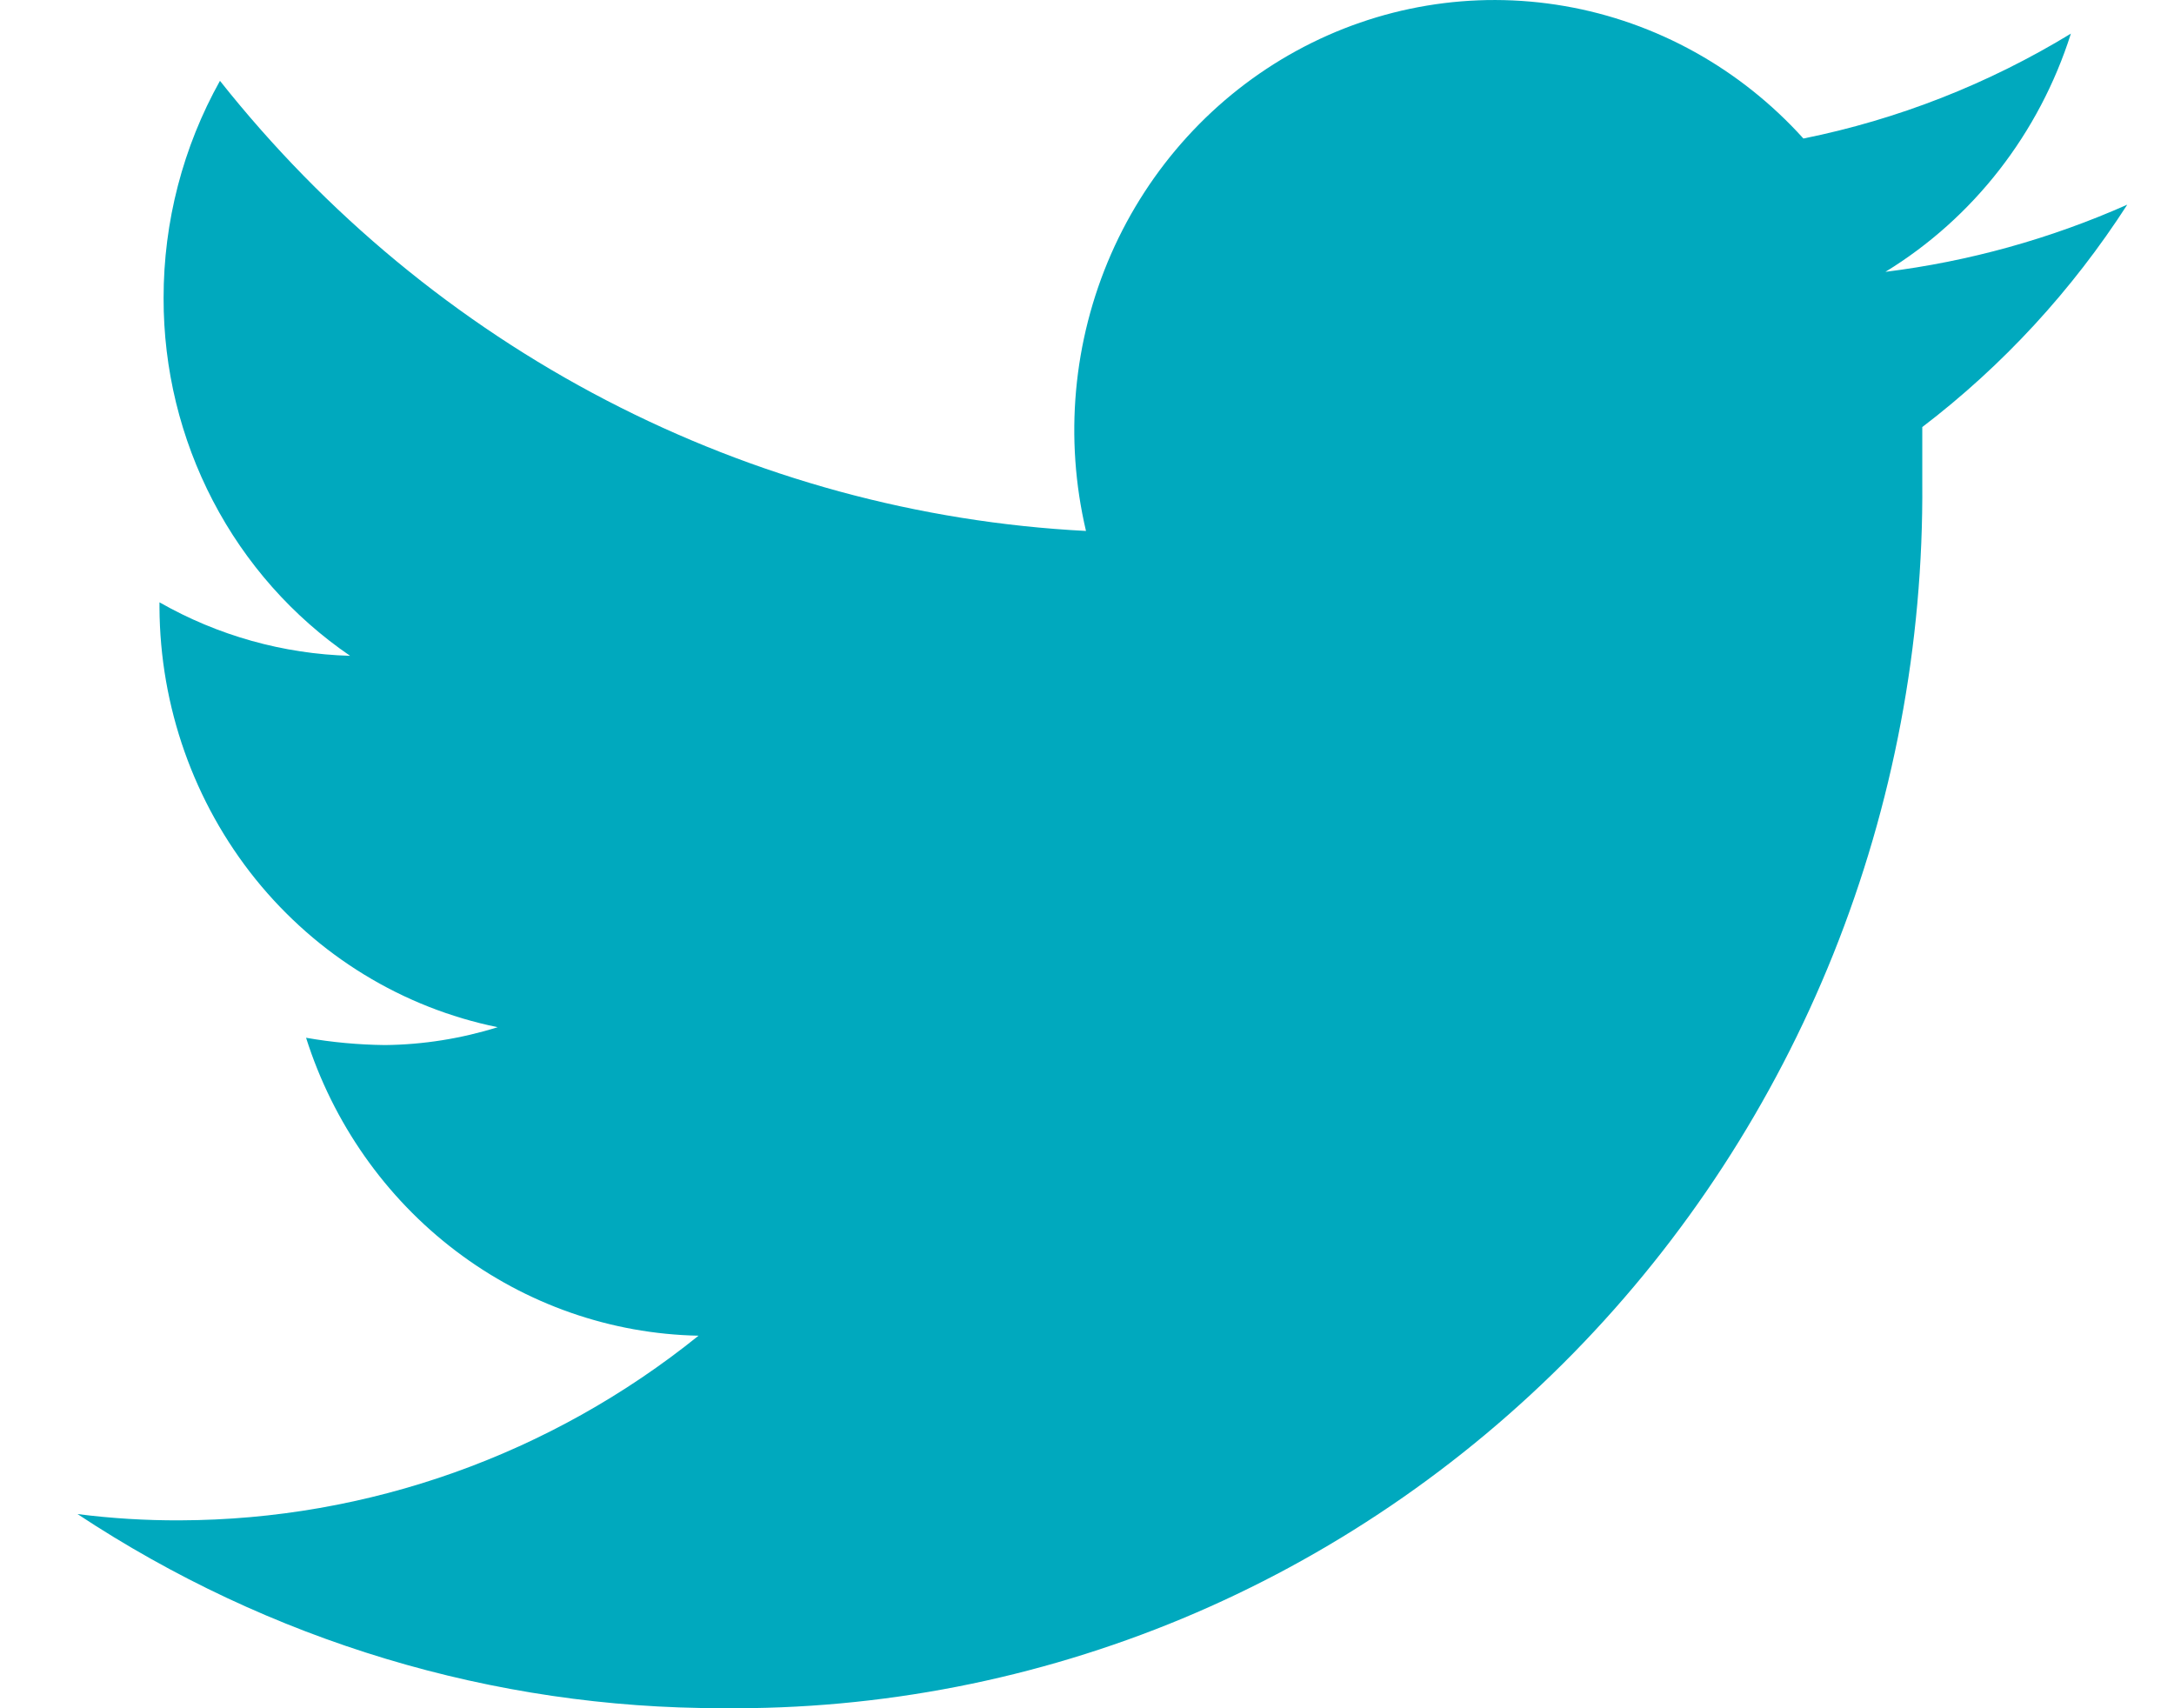 <svg width="28" height="22" viewBox="0 0 28 22" fill="none" xmlns="http://www.w3.org/2000/svg">
<path d="M27.398 2.636C26.406 3.076 25.356 3.368 24.283 3.501C25.416 2.808 26.264 1.718 26.672 0.433C25.607 1.082 24.442 1.539 23.227 1.784C22.414 0.883 21.332 0.282 20.151 0.078C18.969 -0.127 17.755 0.076 16.698 0.654C15.641 1.232 14.801 2.153 14.31 3.272C13.82 4.391 13.706 5.645 13.987 6.838C11.834 6.727 9.729 6.153 7.807 5.154C5.886 4.156 4.191 2.754 2.833 1.041C2.357 1.893 2.106 2.857 2.107 3.838C2.105 4.75 2.324 5.647 2.743 6.451C3.162 7.255 3.769 7.94 4.509 8.446C3.649 8.422 2.806 8.186 2.054 7.757V7.824C2.06 9.101 2.498 10.337 3.291 11.322C4.085 12.306 5.187 12.98 6.41 13.229C5.939 13.376 5.45 13.454 4.958 13.459C4.617 13.455 4.277 13.424 3.942 13.365C4.29 14.463 4.964 15.423 5.87 16.11C6.776 16.798 7.869 17.18 8.997 17.202C7.093 18.736 4.741 19.573 2.318 19.58C1.877 19.582 1.436 19.555 0.998 19.499C3.472 21.135 6.356 22.003 9.301 21.999C11.333 22.021 13.349 21.627 15.232 20.843C17.114 20.058 18.825 18.896 20.264 17.427C21.703 15.958 22.841 14.21 23.613 12.285C24.384 10.36 24.774 8.297 24.758 6.217C24.758 5.987 24.758 5.744 24.758 5.5C25.794 4.71 26.687 3.74 27.398 2.636Z" fill="#00A9BE"/>
</svg>
